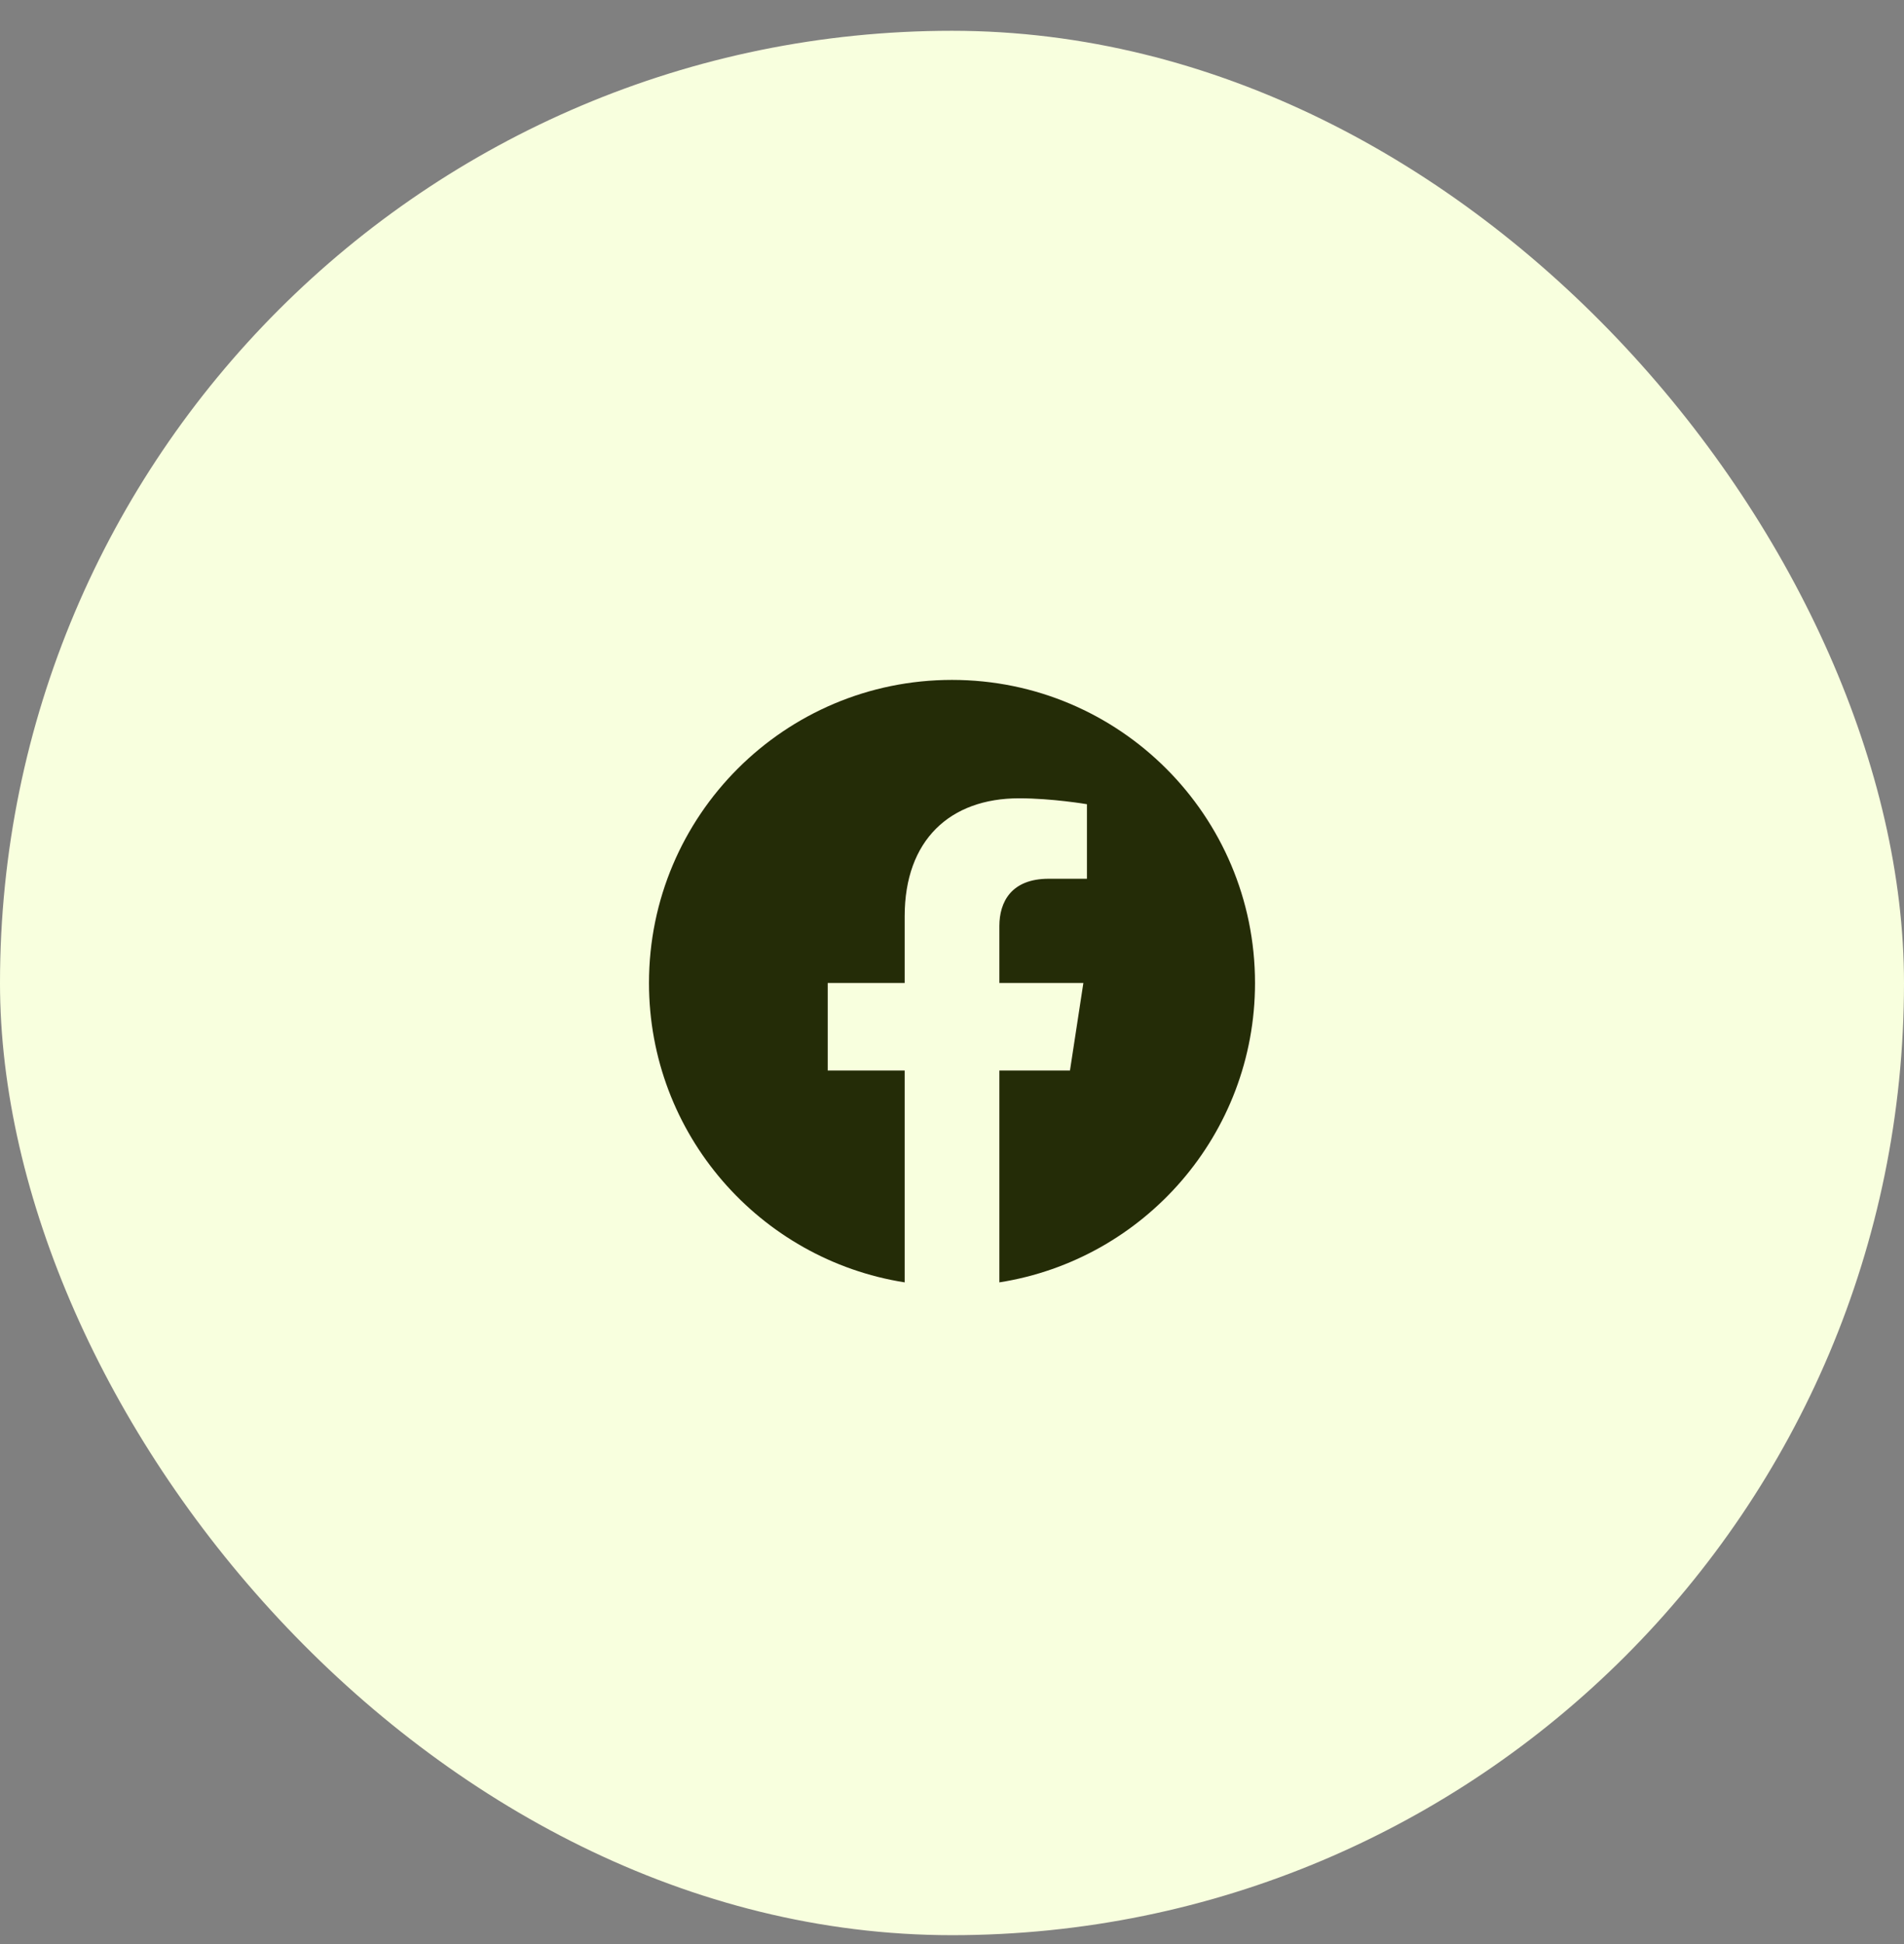 <svg width="48" height="49" viewBox="0 0 48 49" fill="none" xmlns="http://www.w3.org/2000/svg">
<rect x="0" y="0" width="48" height="49" fill="#808080" stroke="none"/>
<rect y="0.776" width="48" height="48" rx="24" fill="#F8FFDE"/>
<path d="M24 17.137C19.781 17.137 16.361 20.557 16.361 24.776C16.361 28.588 19.155 31.748 22.807 32.322V26.983H20.867V24.776H22.807V23.093C22.807 21.178 23.947 20.121 25.692 20.121C26.528 20.121 27.402 20.27 27.402 20.27V22.149H26.439C25.49 22.149 25.194 22.738 25.194 23.343V24.776H27.312L26.974 26.983H25.194V32.322C28.846 31.749 31.639 28.587 31.639 24.776C31.639 20.557 28.219 17.137 24 17.137Z" fill="#242C07"/>
</svg>
